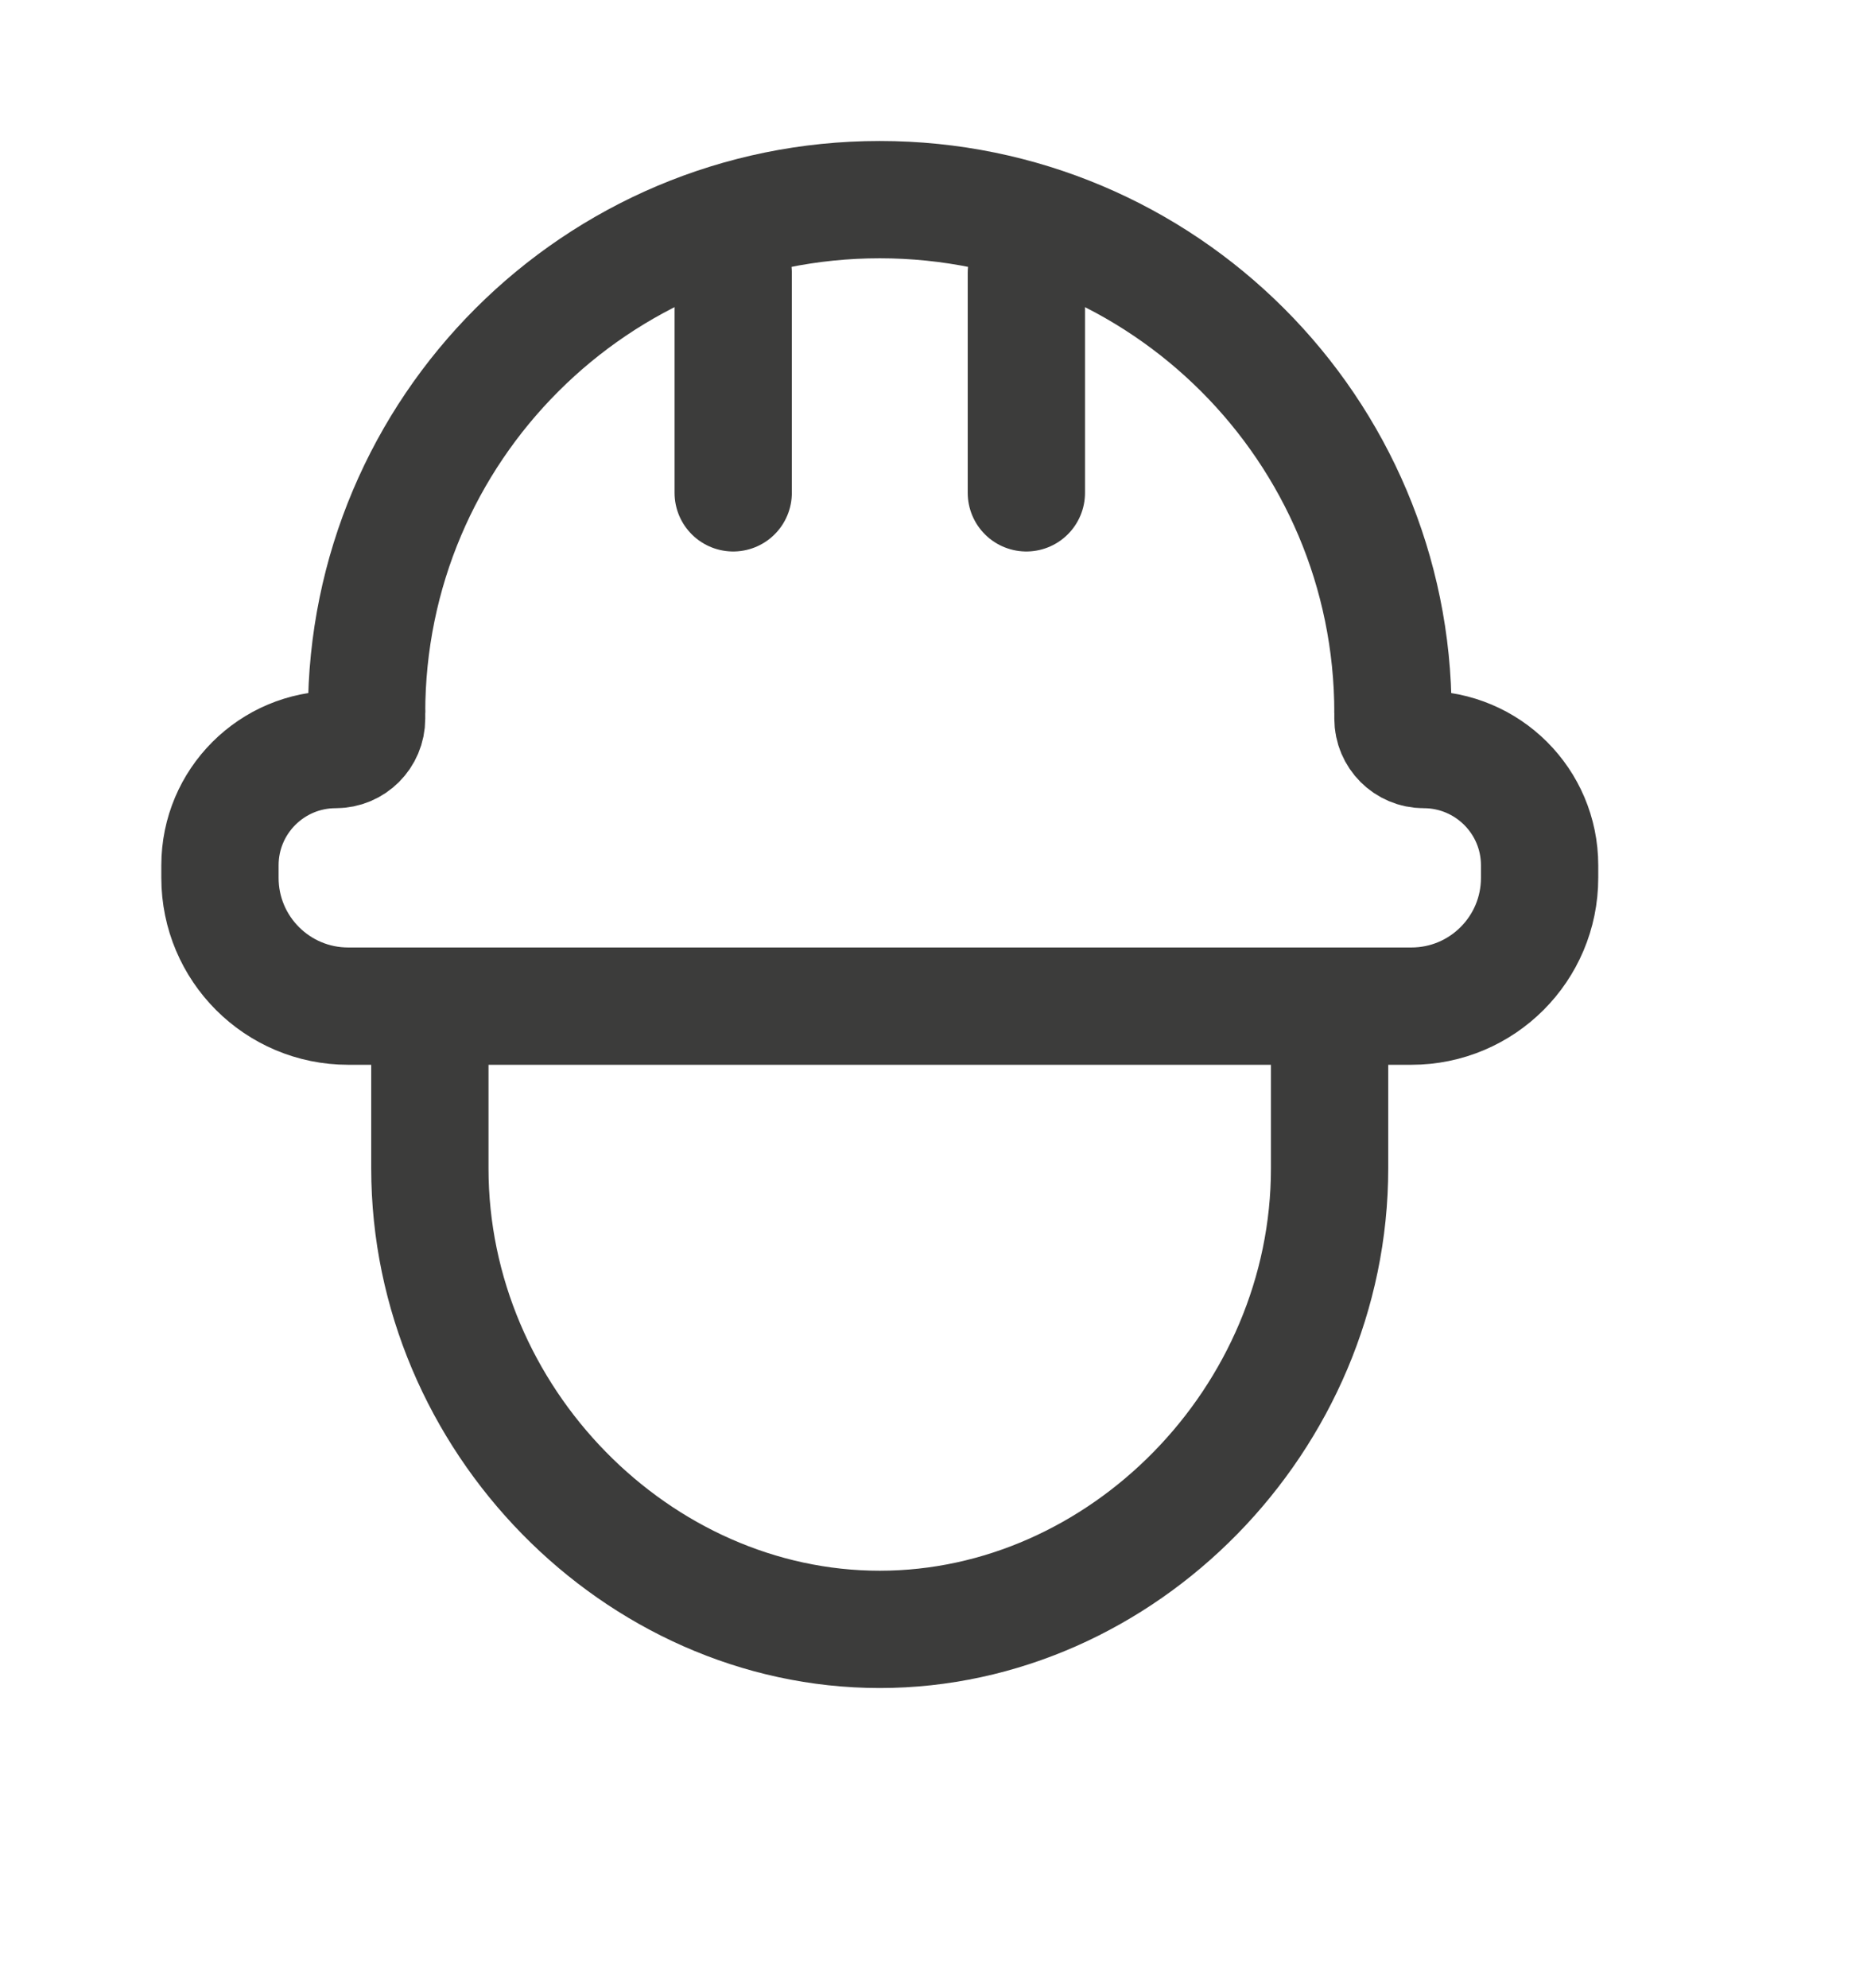 <svg width="16" height="17" viewBox="0 0 16 17" fill="none" xmlns="http://www.w3.org/2000/svg">
<path d="M11.912 6.095C11.912 3.672 9.947 1.707 7.523 1.707C5.1 1.707 3.135 3.672 3.135 6.095" stroke="#3C3C3B" stroke-width="1.003"/>
<path d="M3.135 6.095V6.145C3.135 6.291 3.017 6.409 2.871 6.409V6.409C2.324 6.409 1.881 6.852 1.881 7.399V7.506C1.881 8.112 2.372 8.603 2.978 8.603H12.069C12.675 8.603 13.166 8.112 13.166 7.506V7.399C13.166 6.852 12.722 6.409 12.175 6.409V6.409C12.03 6.409 11.912 6.291 11.912 6.145V6.095" stroke="#3C3C3B" stroke-width="1.003" stroke-linecap="round"/>
<path d="M6.27 2.334V4.214" stroke="#3C3C3B" stroke-width="1.003" stroke-linecap="round"/>
<path d="M8.777 2.334V4.214" stroke="#3C3C3B" stroke-width="1.003" stroke-linecap="round"/>
<path d="M3.676 8.916V9.99C3.676 12.134 5.45 13.932 7.523 13.932C9.596 13.932 11.37 12.134 11.37 9.99V8.916" stroke="#3C3C3B" stroke-width="1.003" stroke-linecap="round"/>
</svg>
